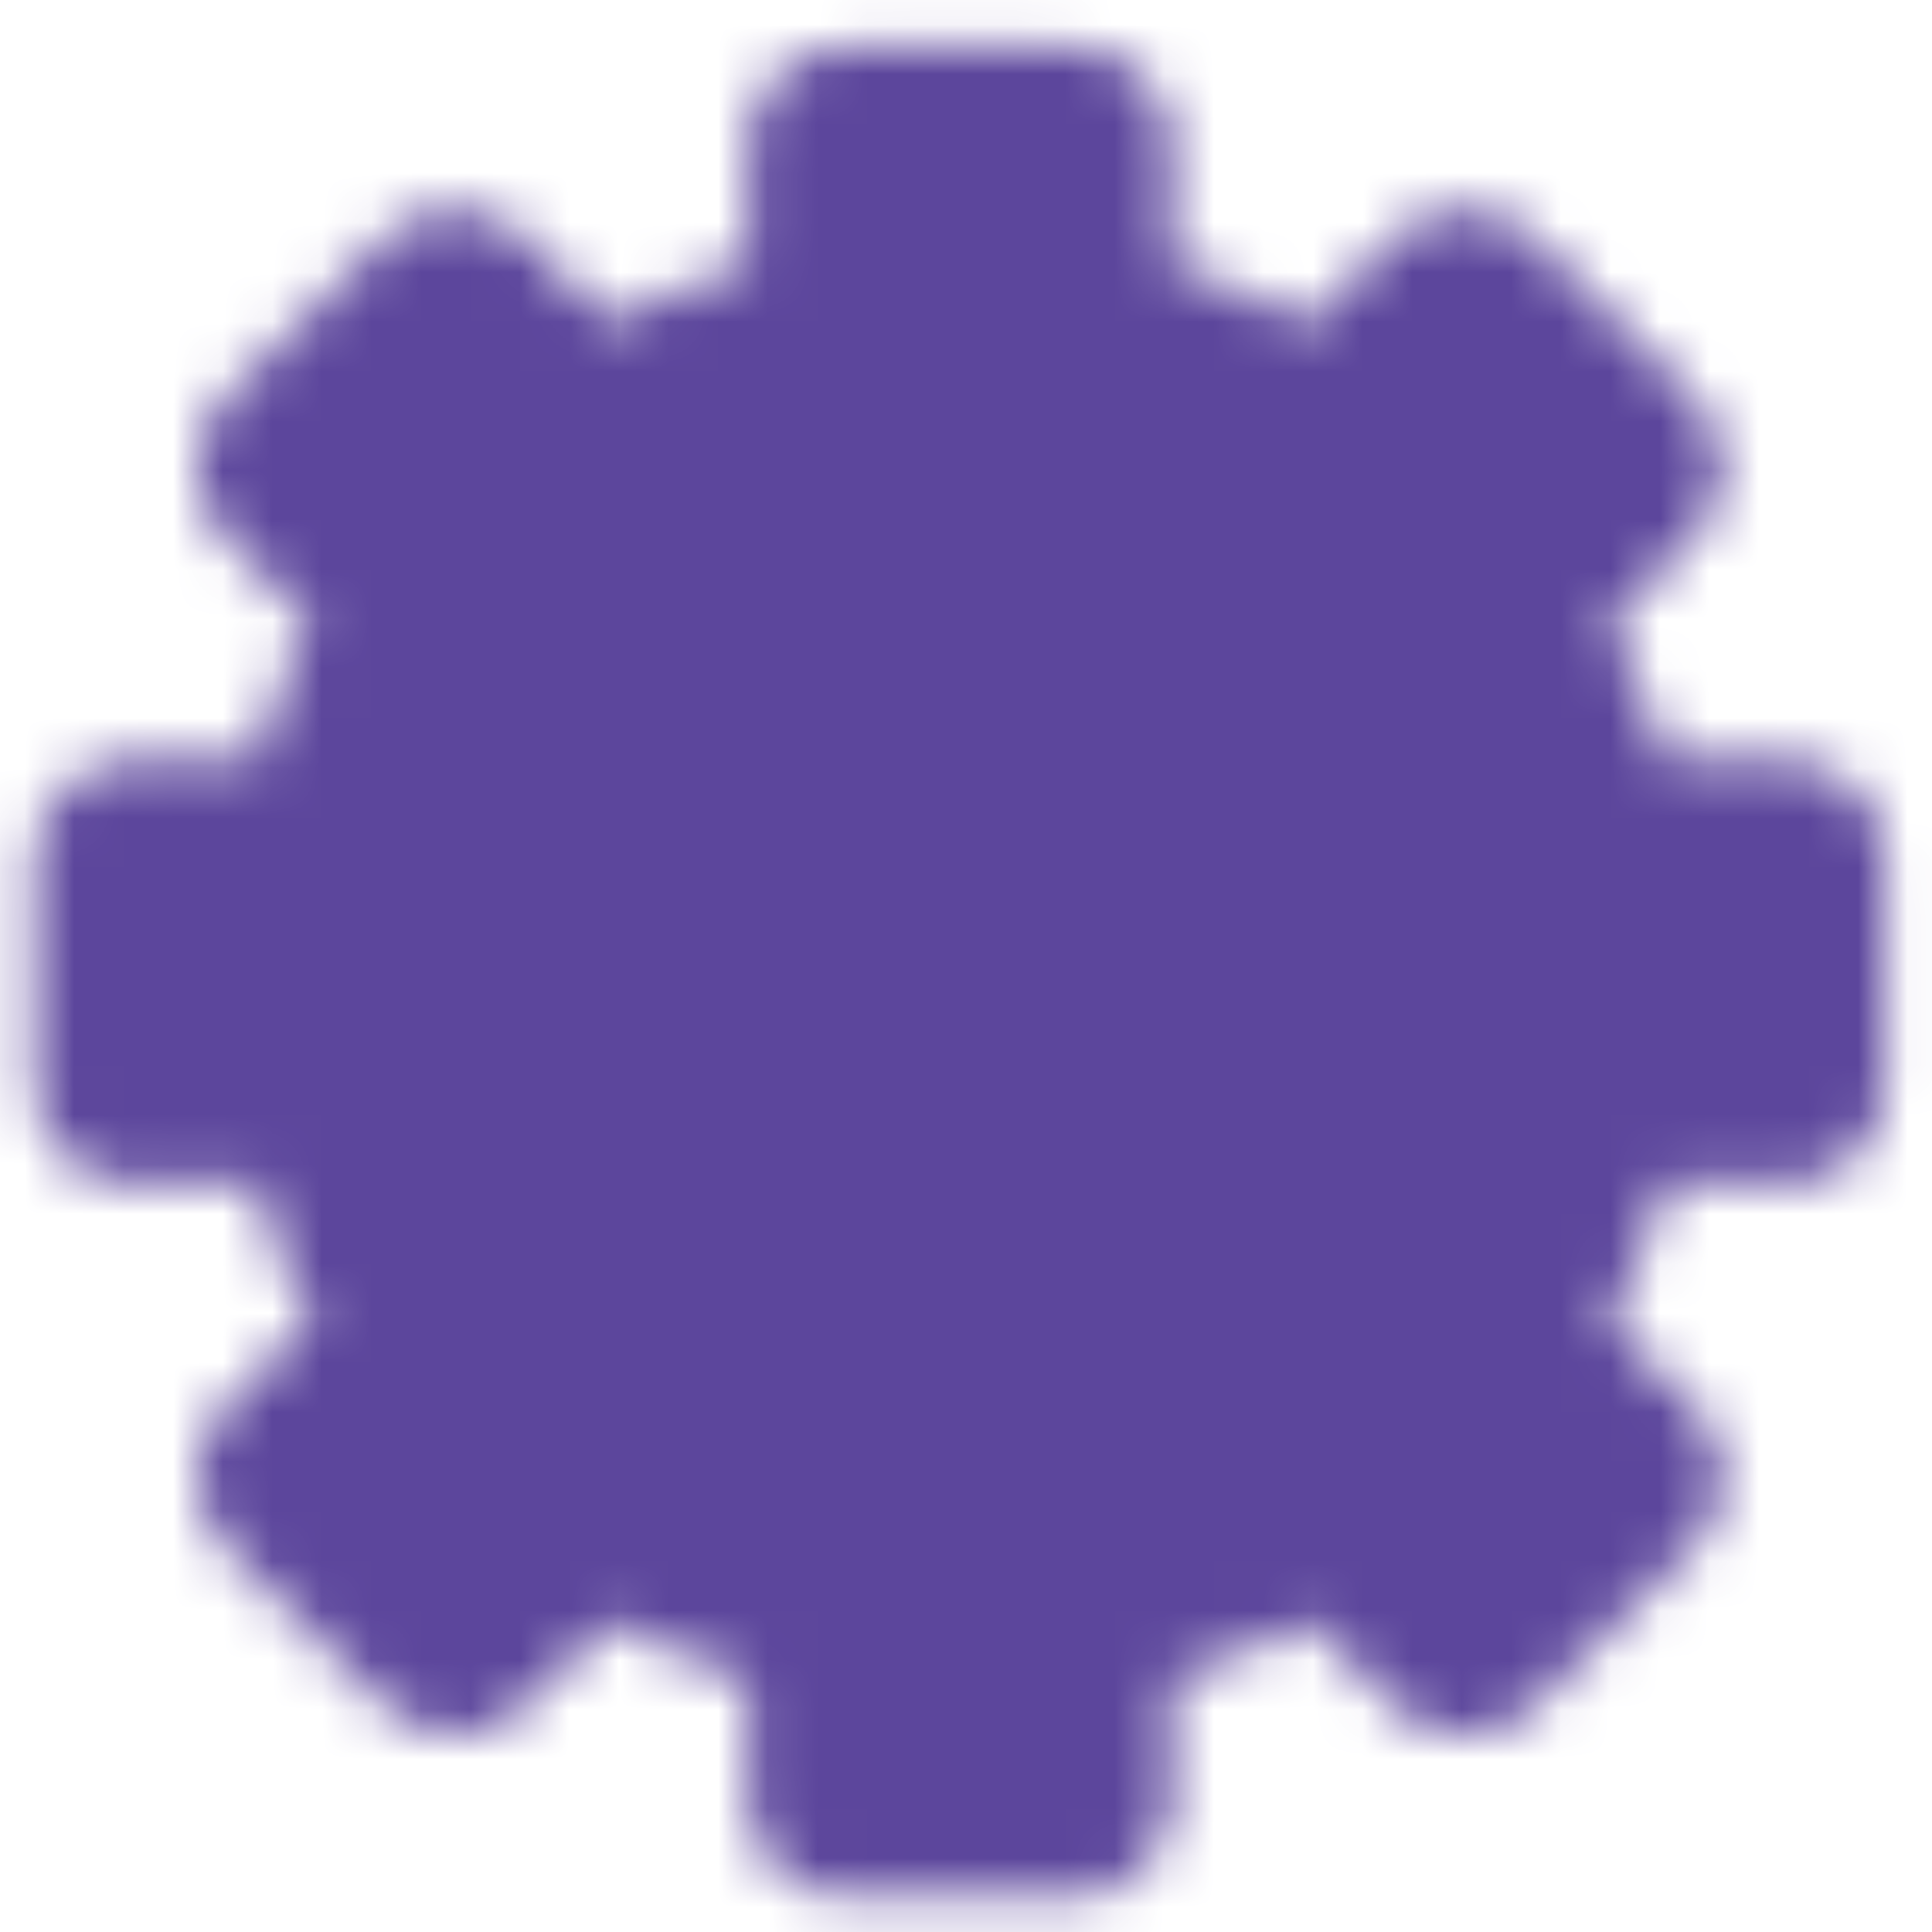 <svg width="39" height="39" viewBox="0 0 39 39" fill="none" xmlns="http://www.w3.org/2000/svg">
<g id="Mask group">
<mask id="mask0_63_1130" style="mask-type:luminance" maskUnits="userSpaceOnUse" x="0" y="0" width="39" height="39">
<g id="Group">
<g id="Group_2">
<path id="Vector" d="M29.947 12.268C31.009 13.79 31.729 15.525 32.054 17.352H36.042V21.898H32.054C31.729 23.725 31.009 25.46 29.947 26.983L32.767 29.803L29.553 33.017L26.733 30.197C25.21 31.259 23.475 31.979 21.648 32.304V36.292H17.102V32.304C15.275 31.979 13.54 31.259 12.018 30.197L9.197 33.017L5.982 29.803L8.803 26.983C7.741 25.46 7.022 23.725 6.696 21.898H2.708V17.352H6.696C7.022 15.525 7.741 13.79 8.803 12.268L5.982 9.447L9.197 6.232L12.018 9.053C13.54 7.991 15.275 7.271 17.102 6.946V2.958H21.648V6.946C23.475 7.271 25.21 7.991 26.733 9.053L29.553 6.232L32.767 9.447L29.947 12.268Z" fill="white" stroke="white" stroke-width="4" stroke-linejoin="round"/>
<path id="Vector_2" d="M19.375 23.792C20.48 23.792 21.54 23.353 22.321 22.571C23.103 21.79 23.542 20.73 23.542 19.625C23.542 18.52 23.103 17.46 22.321 16.679C21.54 15.897 20.48 15.458 19.375 15.458C18.27 15.458 17.21 15.897 16.429 16.679C15.647 17.46 15.208 18.52 15.208 19.625C15.208 20.73 15.647 21.79 16.429 22.571C17.21 23.353 18.27 23.792 19.375 23.792Z" fill="black" stroke="black" stroke-width="4" stroke-linejoin="round"/>
</g>
</g>
</mask>
<g mask="url(#mask0_63_1130)">
<path id="Vector_3" d="M-0.625 -0.375H39.375V39.625H-0.625V-0.375Z" fill="#5C469C"/>
</g>
</g>
</svg>
